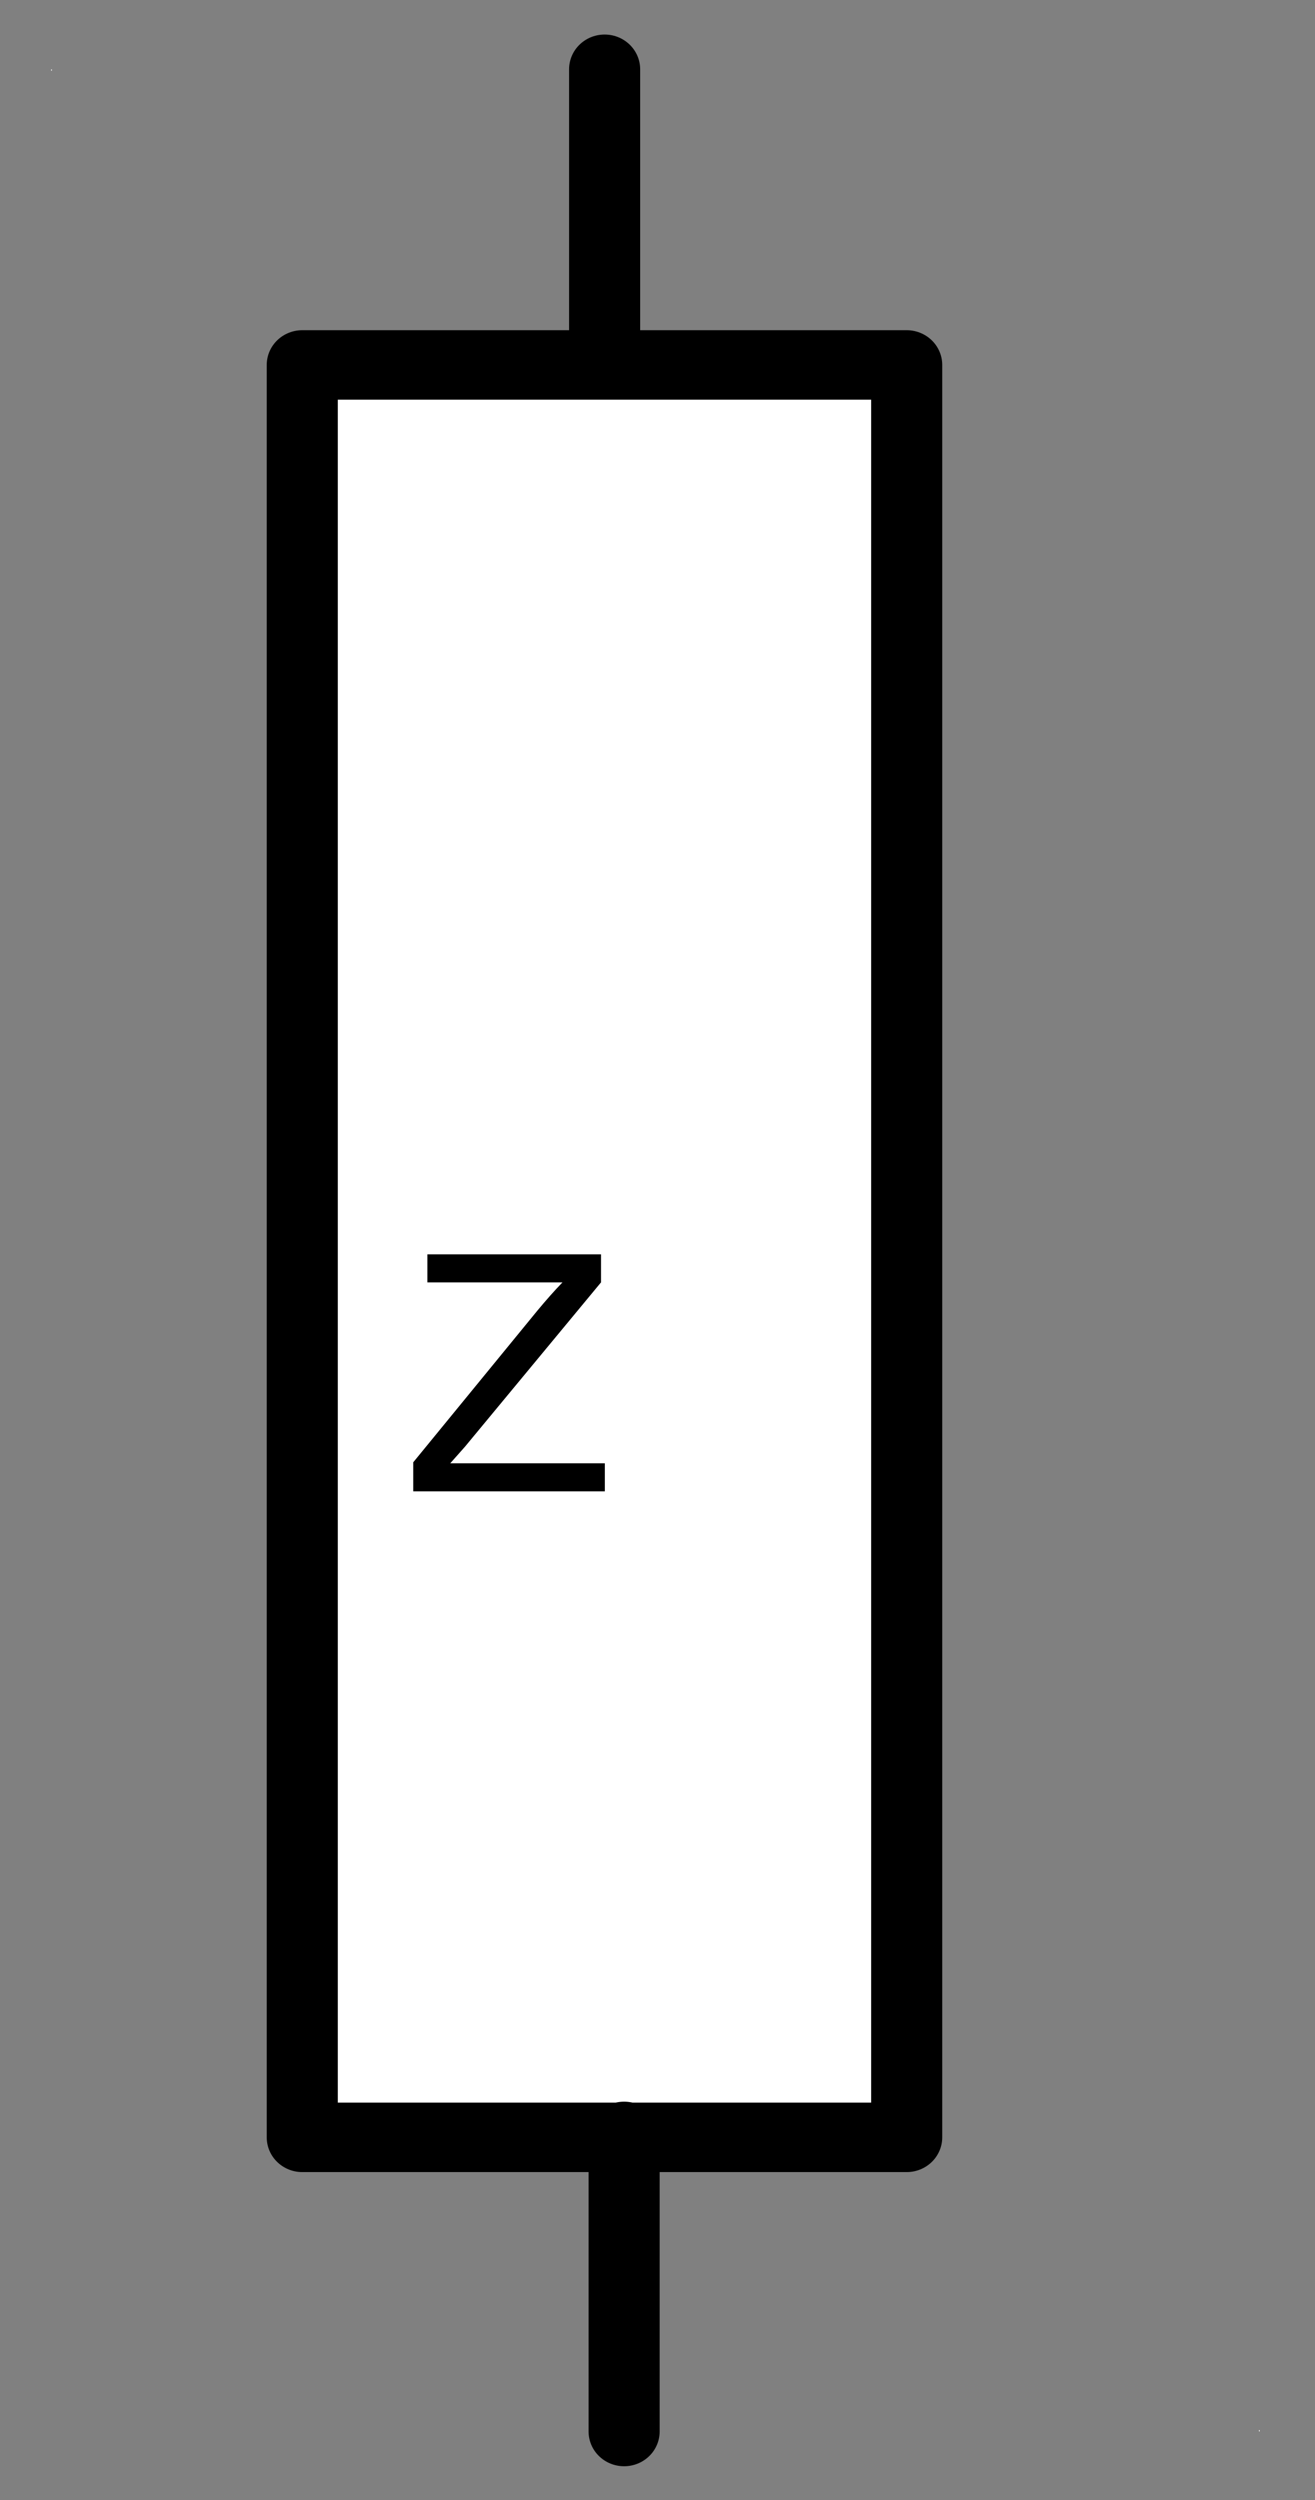 <?xml version="1.0" encoding="UTF-8"?>
<!--
/*******************************************************************************
* Copyright (c) 2010-2018 ITER Organization.
* All rights reserved. This program and the accompanying materials
* are made available under the terms of the Eclipse Public License v1.0
* which accompanies this distribution, and is available at
* http://www.eclipse.org/legal/epl-v10.html
******************************************************************************/
-->
<svg xmlns="http://www.w3.org/2000/svg" xmlns:xlink="http://www.w3.org/1999/xlink" width="20pt" height="38pt" viewBox="0 0 20 38" version="1.1">
<rect x="0" y="0" width="20" height="38" fill="#808080" stroke="none"/>
<g id="surface1">
<path style=" stroke:none;fill-rule:evenodd;fill:rgb(100%,100%,100%);fill-opacity:1;" d="M 0.777 1.055 L 0.789 1.055 L 0.789 1.074 L 0.777 1.074 Z M 0.777 1.055 "/>
<path style=" stroke:none;fill-rule:evenodd;fill:rgb(100%,100%,100%);fill-opacity:1;" d="M 19.148 36.938 L 19.16 36.938 L 19.16 36.957 L 19.148 36.957 Z M 19.148 36.938 "/>
<path style="fill-rule:evenodd;fill:rgb(100%,100%,100%);fill-opacity:1;stroke-width:1;stroke-linecap:round;stroke-linejoin:round;stroke:rgb(0%,0%,0%);stroke-opacity:1;stroke-miterlimit:3;" d="M 0.002 10.501 L 8.506 10.501 L 8.506 36.013 L 0.002 36.013 Z M 0.002 10.501 " transform="matrix(1.081,0,0,1.056,4.595,-5.542)"/>
<path style=" stroke:none;fill-rule:nonzero;fill:rgb(0%,0%,0%);fill-opacity:1;" d="M 6.285 22.668 L 6.285 22.227 L 8.176 19.918 C 8.309 19.758 8.434 19.617 8.555 19.492 L 6.5 19.492 L 6.5 19.066 L 9.141 19.066 L 9.141 19.492 L 7.07 21.992 L 6.848 22.242 L 9.199 22.242 L 9.199 22.668 Z M 6.285 22.668 "/>
<path style="fill:none;stroke-width:1;stroke-linecap:round;stroke-linejoin:round;stroke:rgb(0%,0%,0%);stroke-opacity:1;stroke-miterlimit:3;" d="M -0.001 36.009 L 4.251 36.009 " transform="matrix(0,-1.056,1.081,0,-29.73,5.542)"/>
<path style="fill:none;stroke-width:1;stroke-linecap:round;stroke-linejoin:round;stroke:rgb(0%,0%,0%);stroke-opacity:1;stroke-miterlimit:3;" d="M 0.002 36.009 L 4.25 36.009 " transform="matrix(0,1.056,-1.081,0,48.418,32.471)"/>
</g>
</svg>
